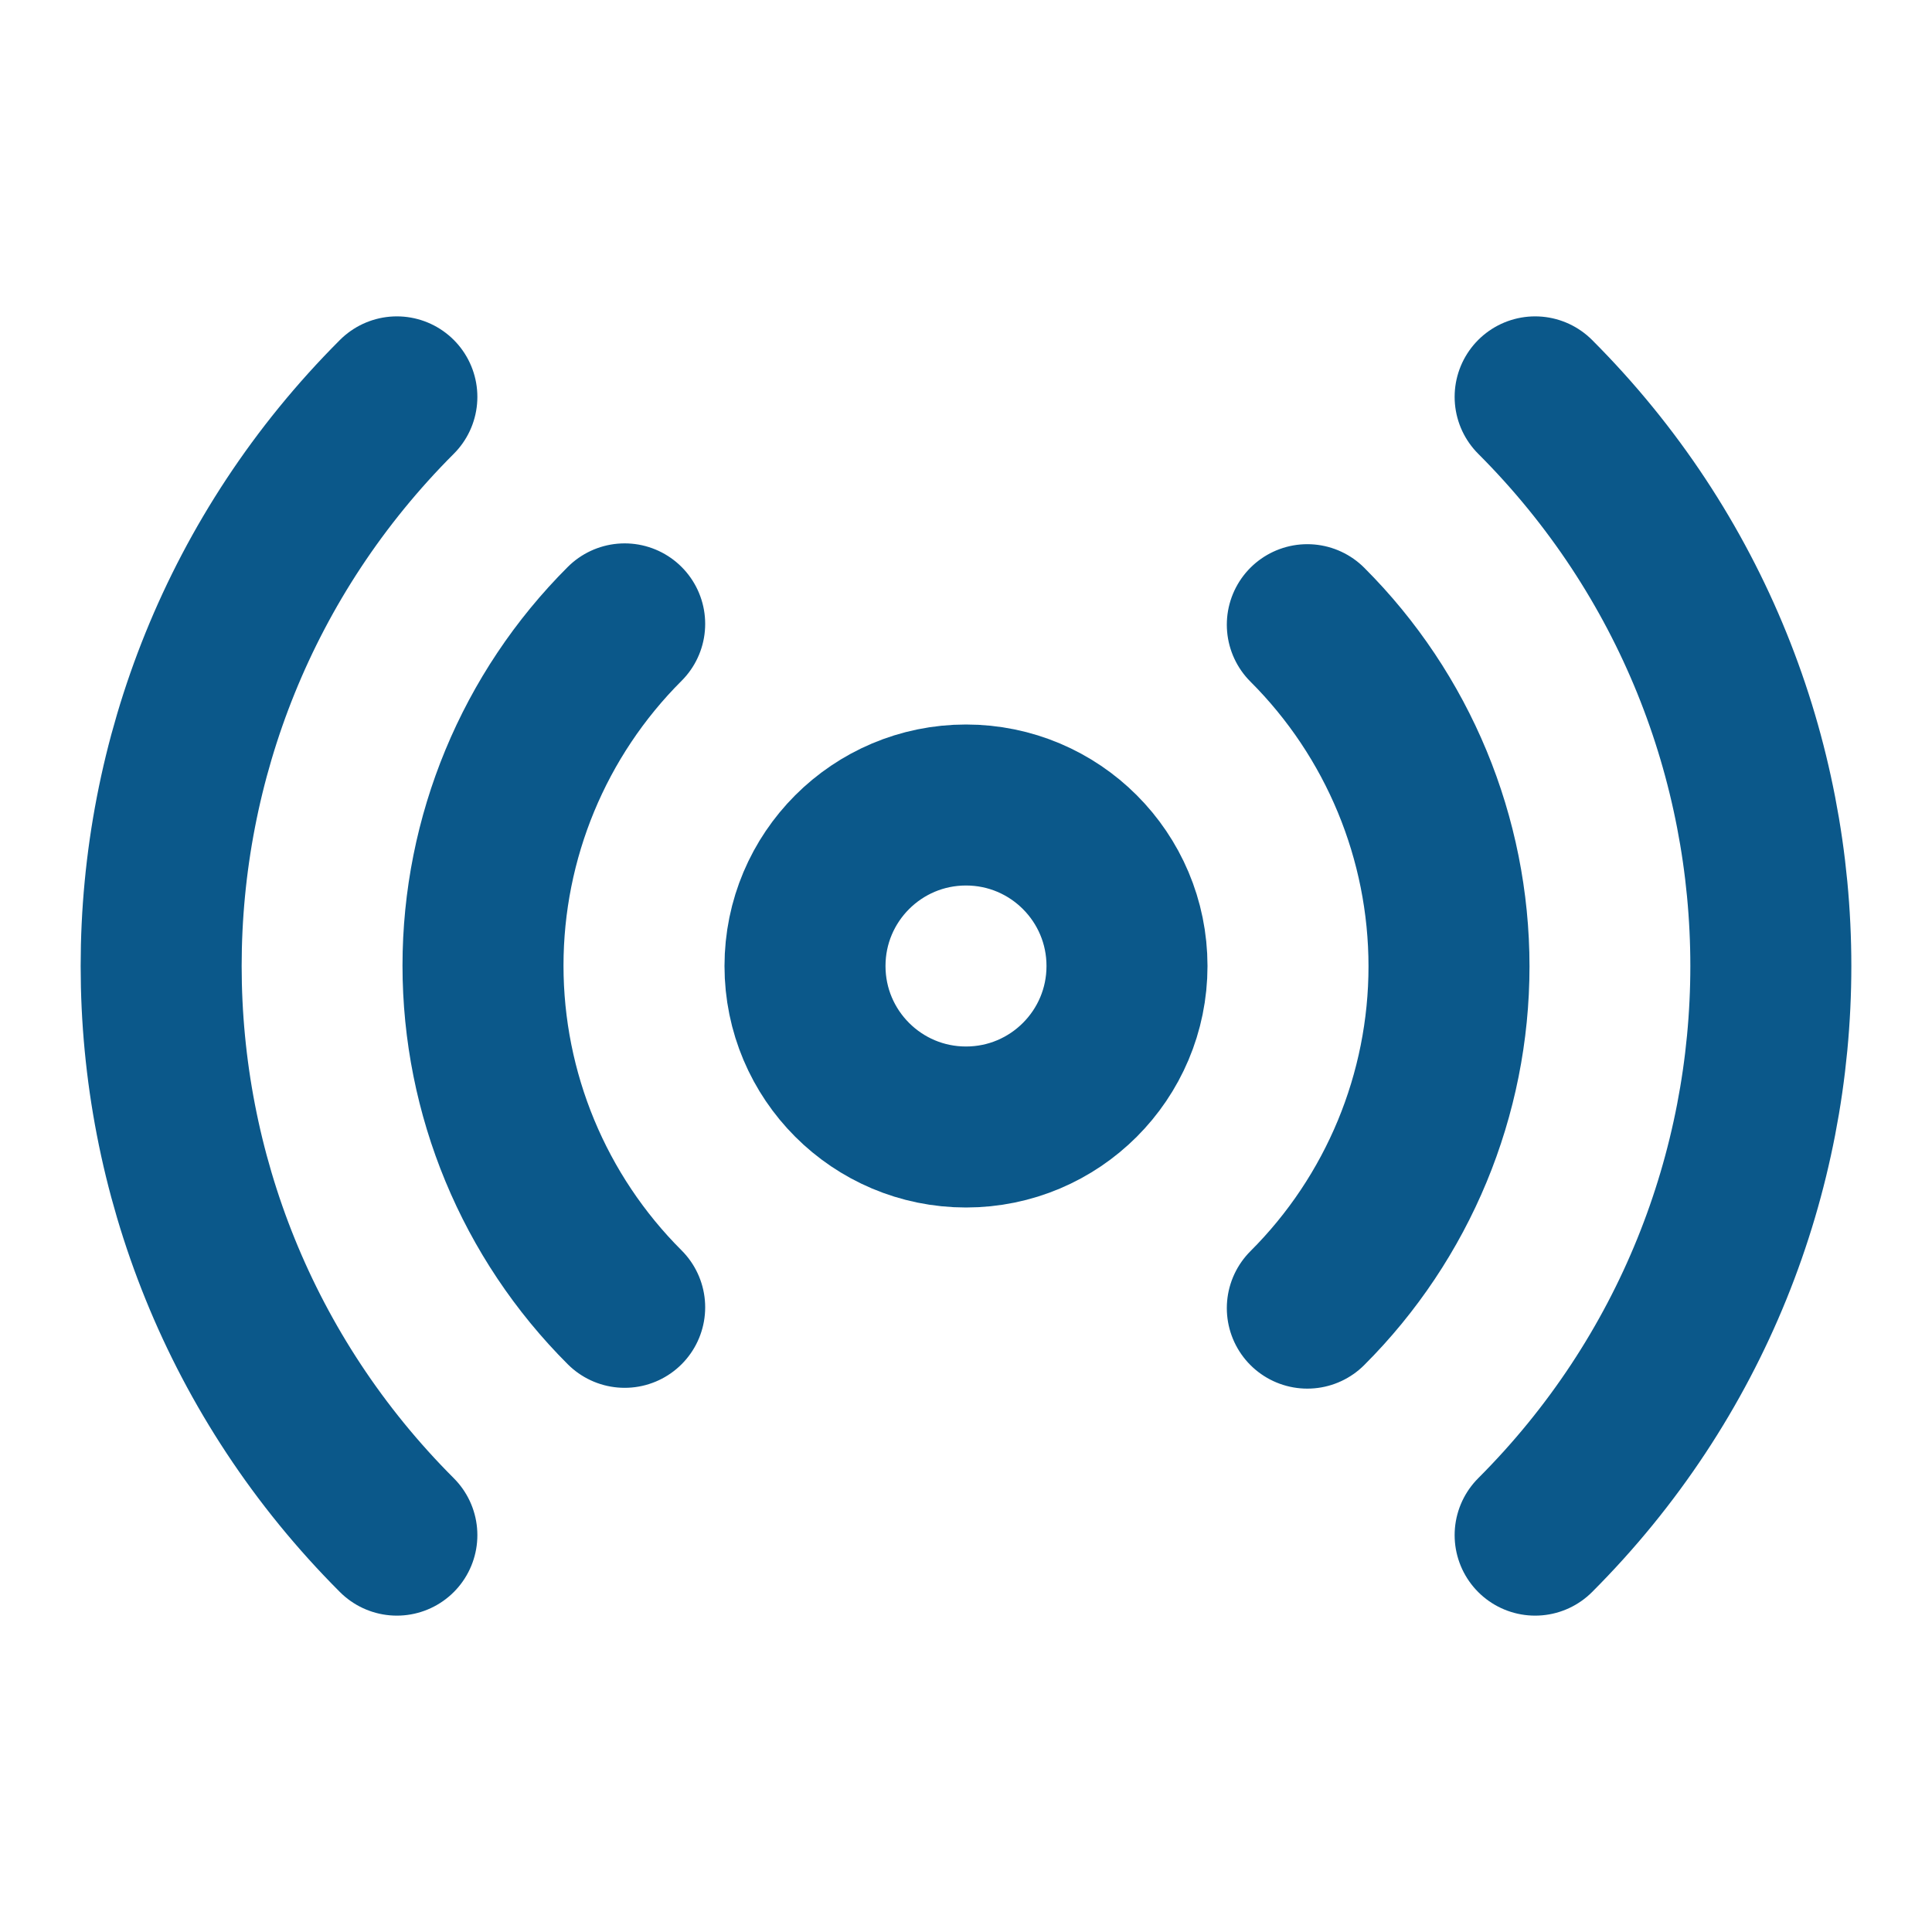 <svg width="1em" height="1em" stroke="#0B588A" fill="none" viewBox="0 0 24 24" version="1.1" xmlns="http://www.w3.org/2000/svg" xmlns:xlink="http://www.w3.org/1999/xlink">
    <g stroke-width="1" fill-rule="evenodd" stroke-linecap="round" stroke-linejoin="round">
        <g transform="translate(2, 4)" stroke-width="2">
            <circle cx="10" cy="8" r="2"></circle>
            <path d="M14.24,3.76 C15.367,4.885 16,6.413 16,8.005 C16,9.597 15.367,11.125 14.24,12.25 M5.76,12.24 C4.633,11.115 4,9.587 4,7.995 C4,6.403 4.633,4.875 5.76,3.75 M17.07,0.93 C20.974,4.835 20.974,11.165 17.07,15.07 M2.93,15.07 C-0.974,11.165 -0.974,4.835 2.93,0.93"></path>
        </g>
    </g>
</svg>
